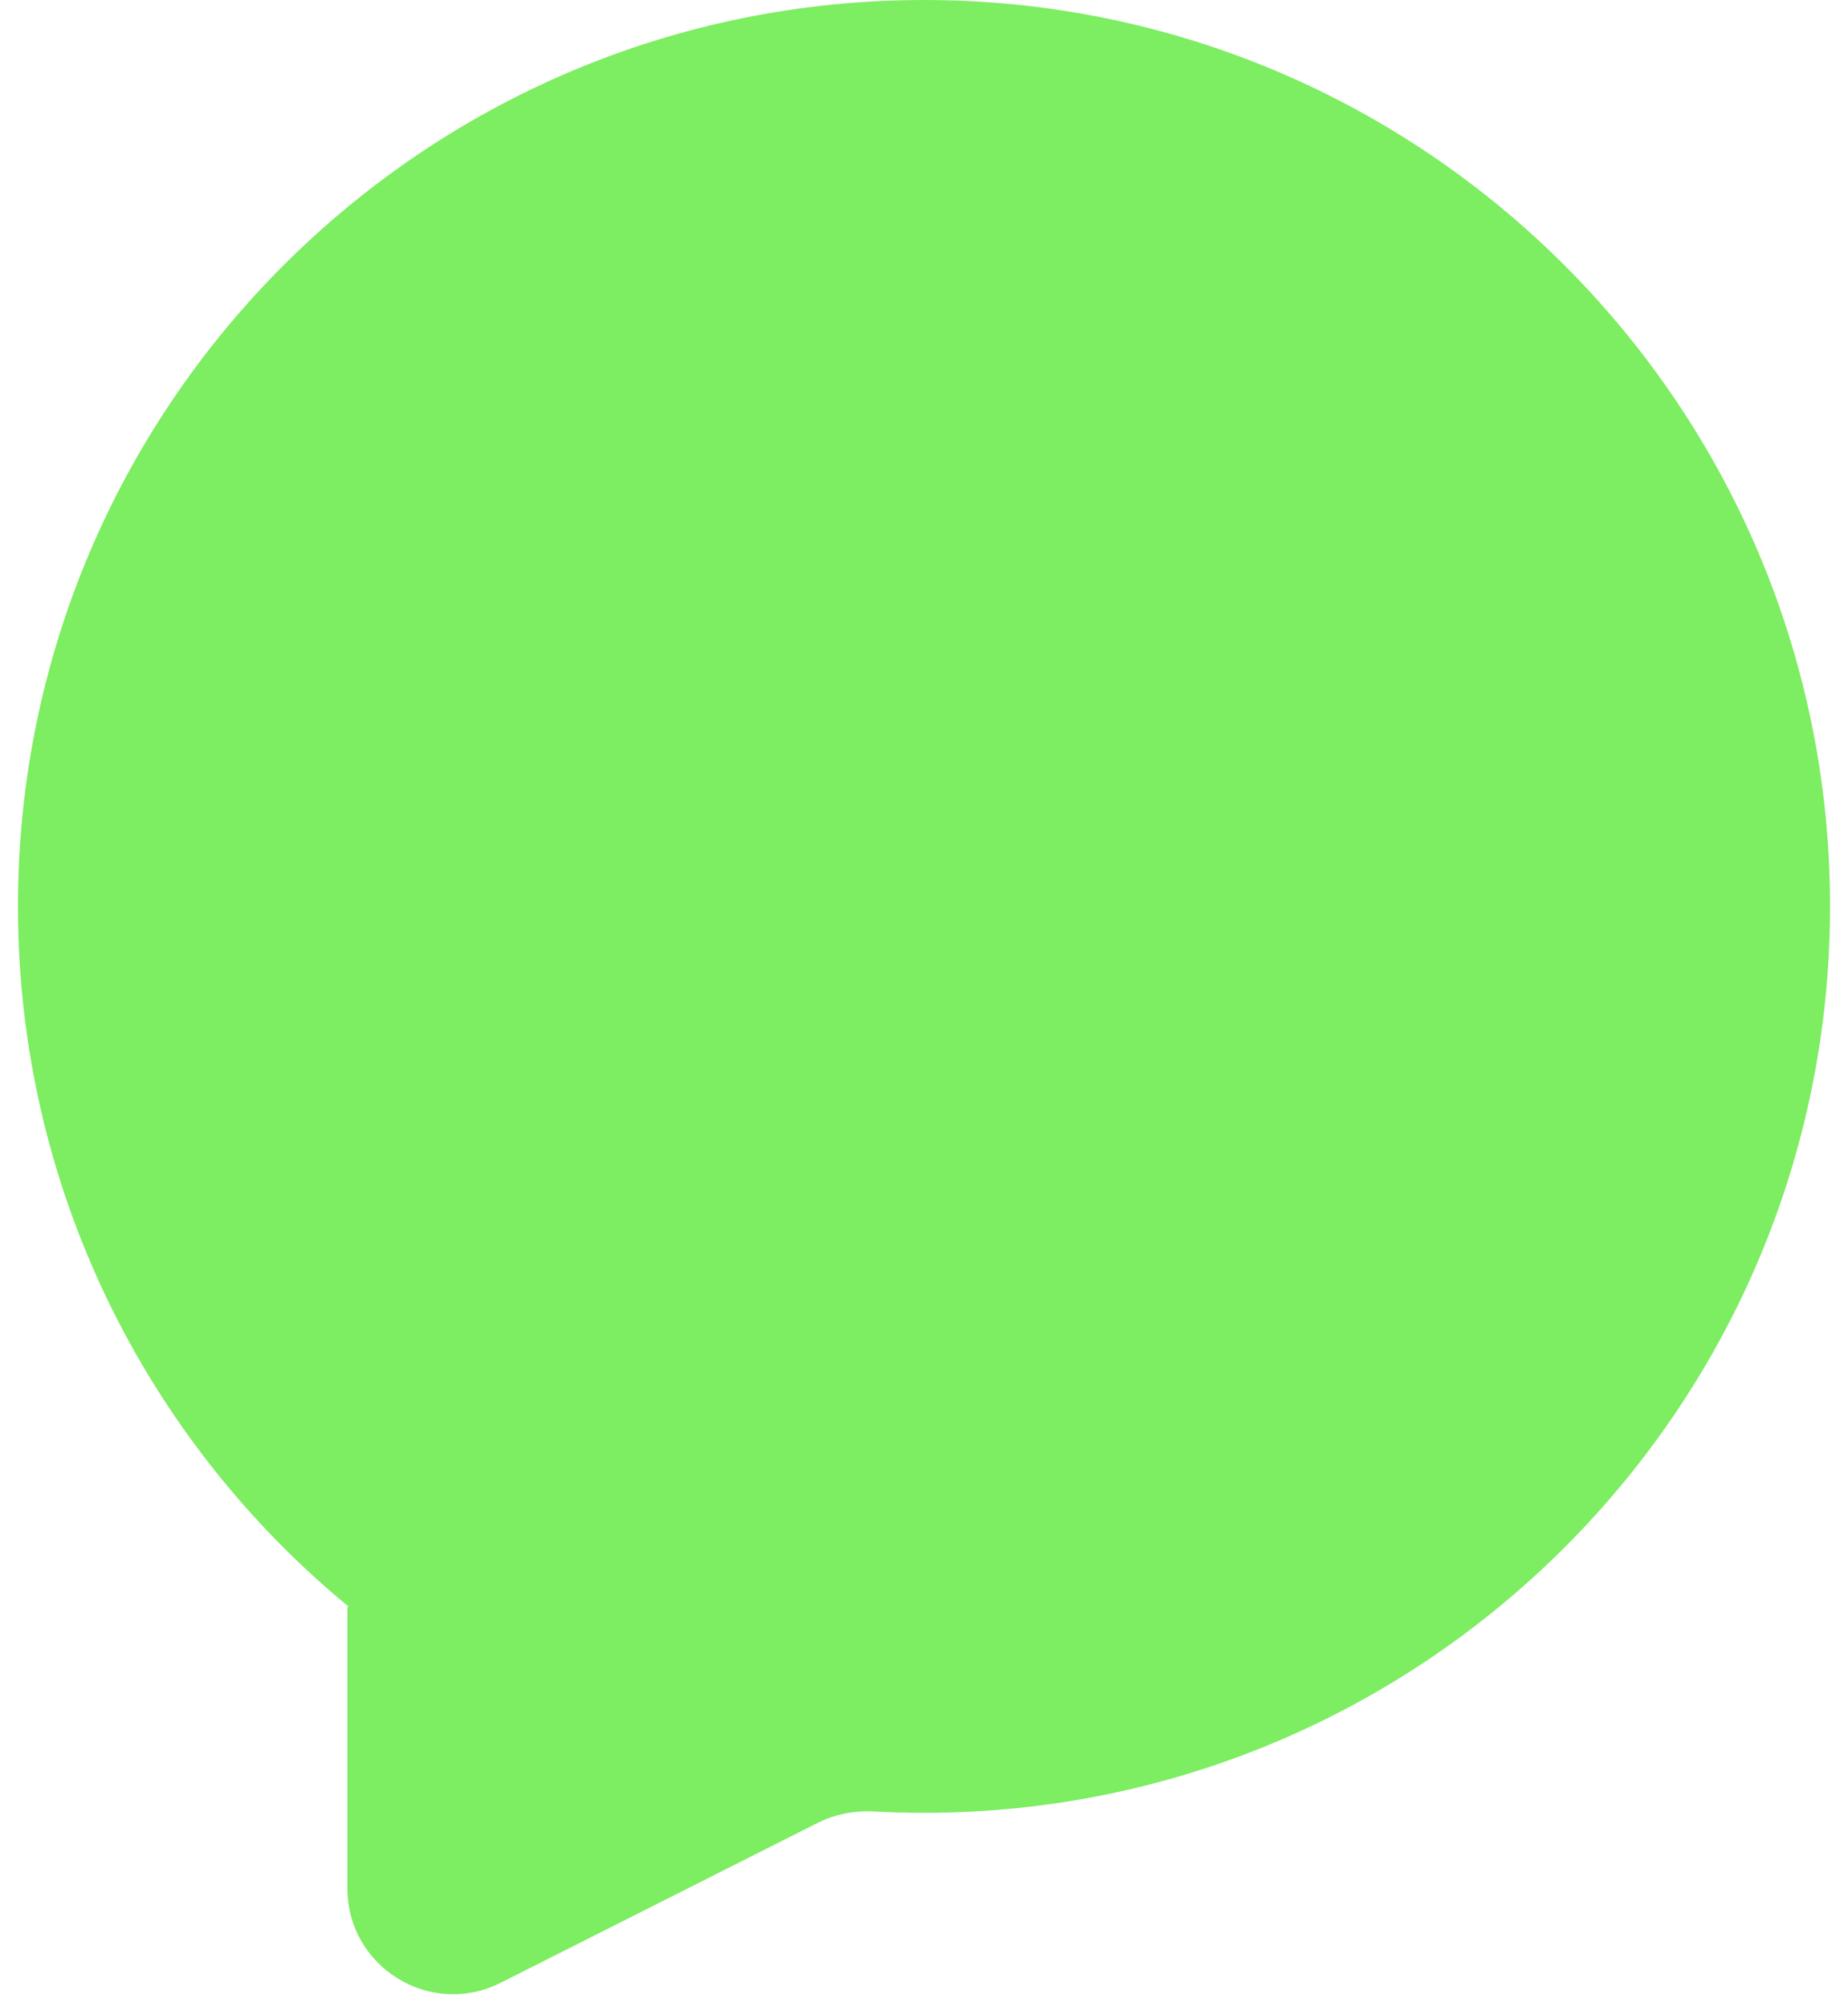 <svg width="70" height="76" viewBox="0 0 70 76" fill="none" xmlns="http://www.w3.org/2000/svg">
<path fill-rule="evenodd" clip-rule="evenodd" d="M35 68.64C53.955 68.64 69.32 53.274 69.32 34.32C69.32 15.366 53.955 0 35 0C16.046 0 0.68 15.366 0.68 34.32C0.68 44.993 5.552 54.527 13.192 60.822C13.205 60.832 13.194 60.852 13.179 60.846C13.17 60.843 13.16 60.85 13.16 60.86V71.504C13.16 74.483 16.3 76.417 18.961 75.076L30.972 69.021C31.636 68.687 32.379 68.549 33.121 68.589C33.743 68.623 34.37 68.64 35 68.64Z" fill="#7DED61"/>
</svg>
